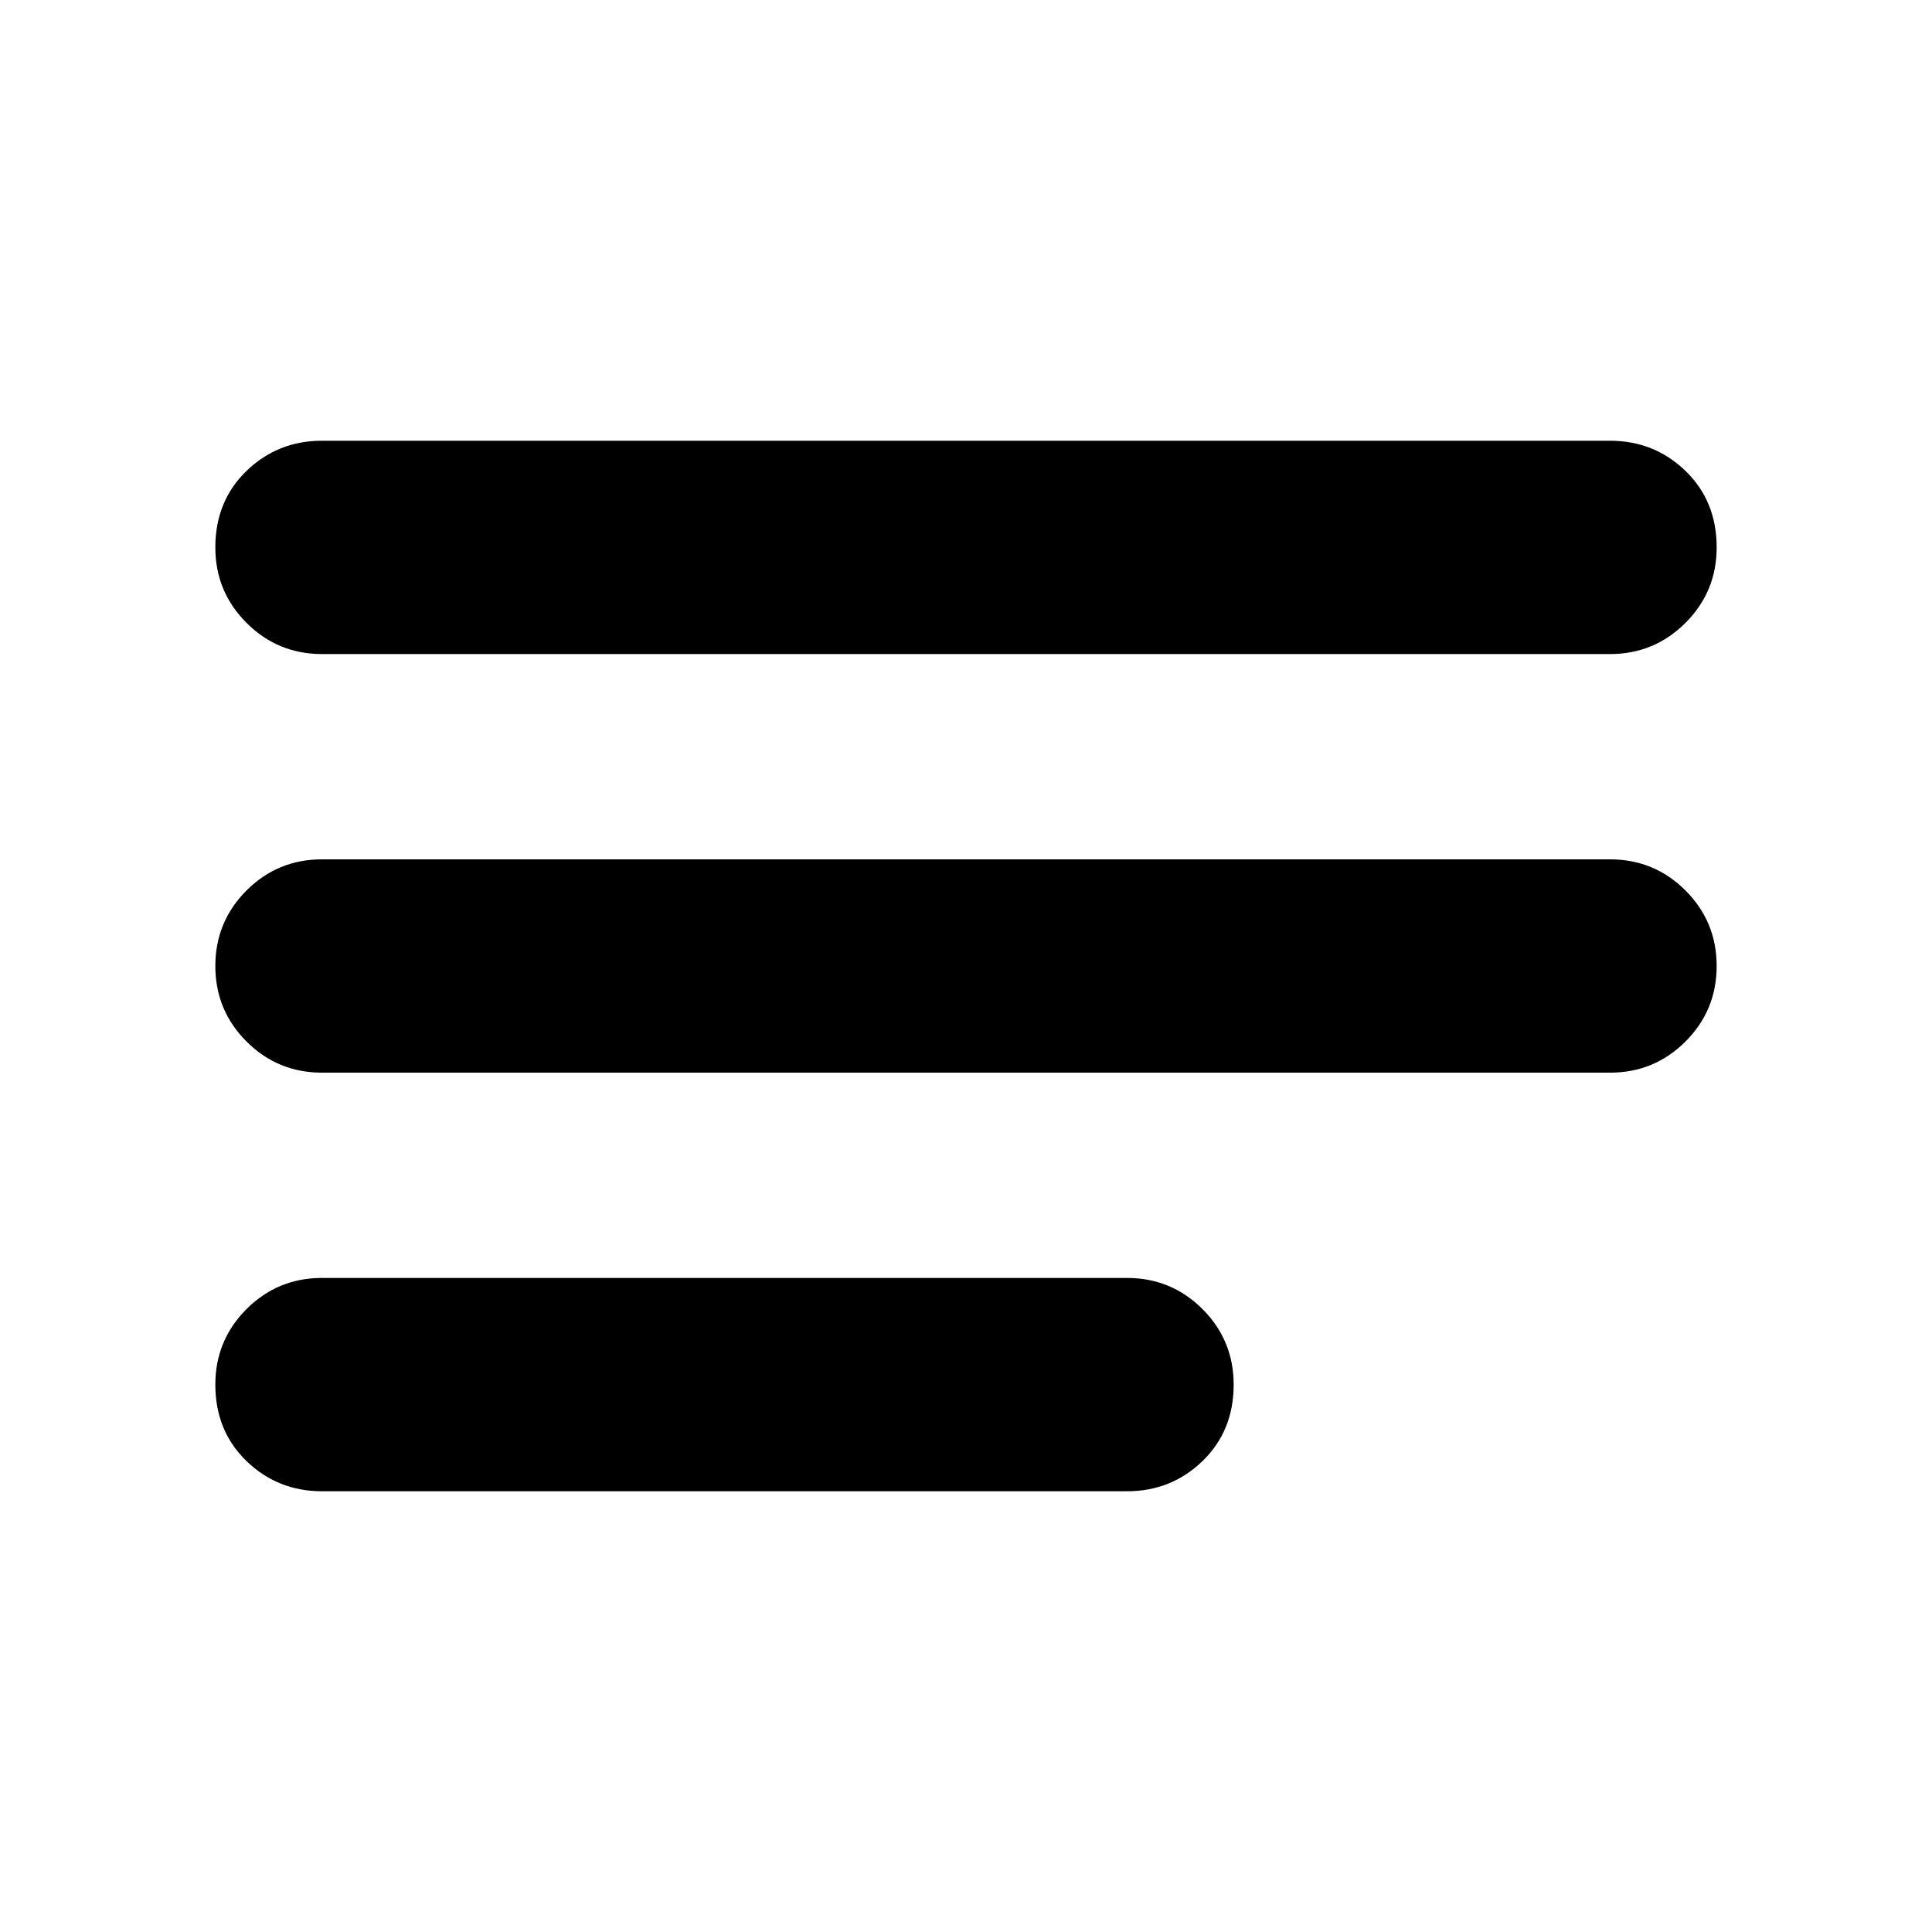 <svg xmlns="http://www.w3.org/2000/svg" height="24" width="24"><path d="M4 13.325Q3.45 13.325 3.062 12.938Q2.675 12.55 2.675 12Q2.675 11.45 3.062 11.062Q3.45 10.675 4 10.675H20Q20.55 10.675 20.938 11.062Q21.325 11.45 21.325 12Q21.325 12.55 20.938 12.938Q20.55 13.325 20 13.325ZM4 18.525Q3.45 18.525 3.062 18.15Q2.675 17.775 2.675 17.2Q2.675 16.65 3.062 16.262Q3.45 15.875 4 15.875H14Q14.55 15.875 14.938 16.262Q15.325 16.65 15.325 17.2Q15.325 17.775 14.938 18.15Q14.55 18.525 14 18.525ZM4 8.125Q3.45 8.125 3.062 7.737Q2.675 7.35 2.675 6.8Q2.675 6.225 3.062 5.85Q3.45 5.475 4 5.475H20Q20.55 5.475 20.938 5.85Q21.325 6.225 21.325 6.8Q21.325 7.35 20.938 7.737Q20.55 8.125 20 8.125Z"/></svg>